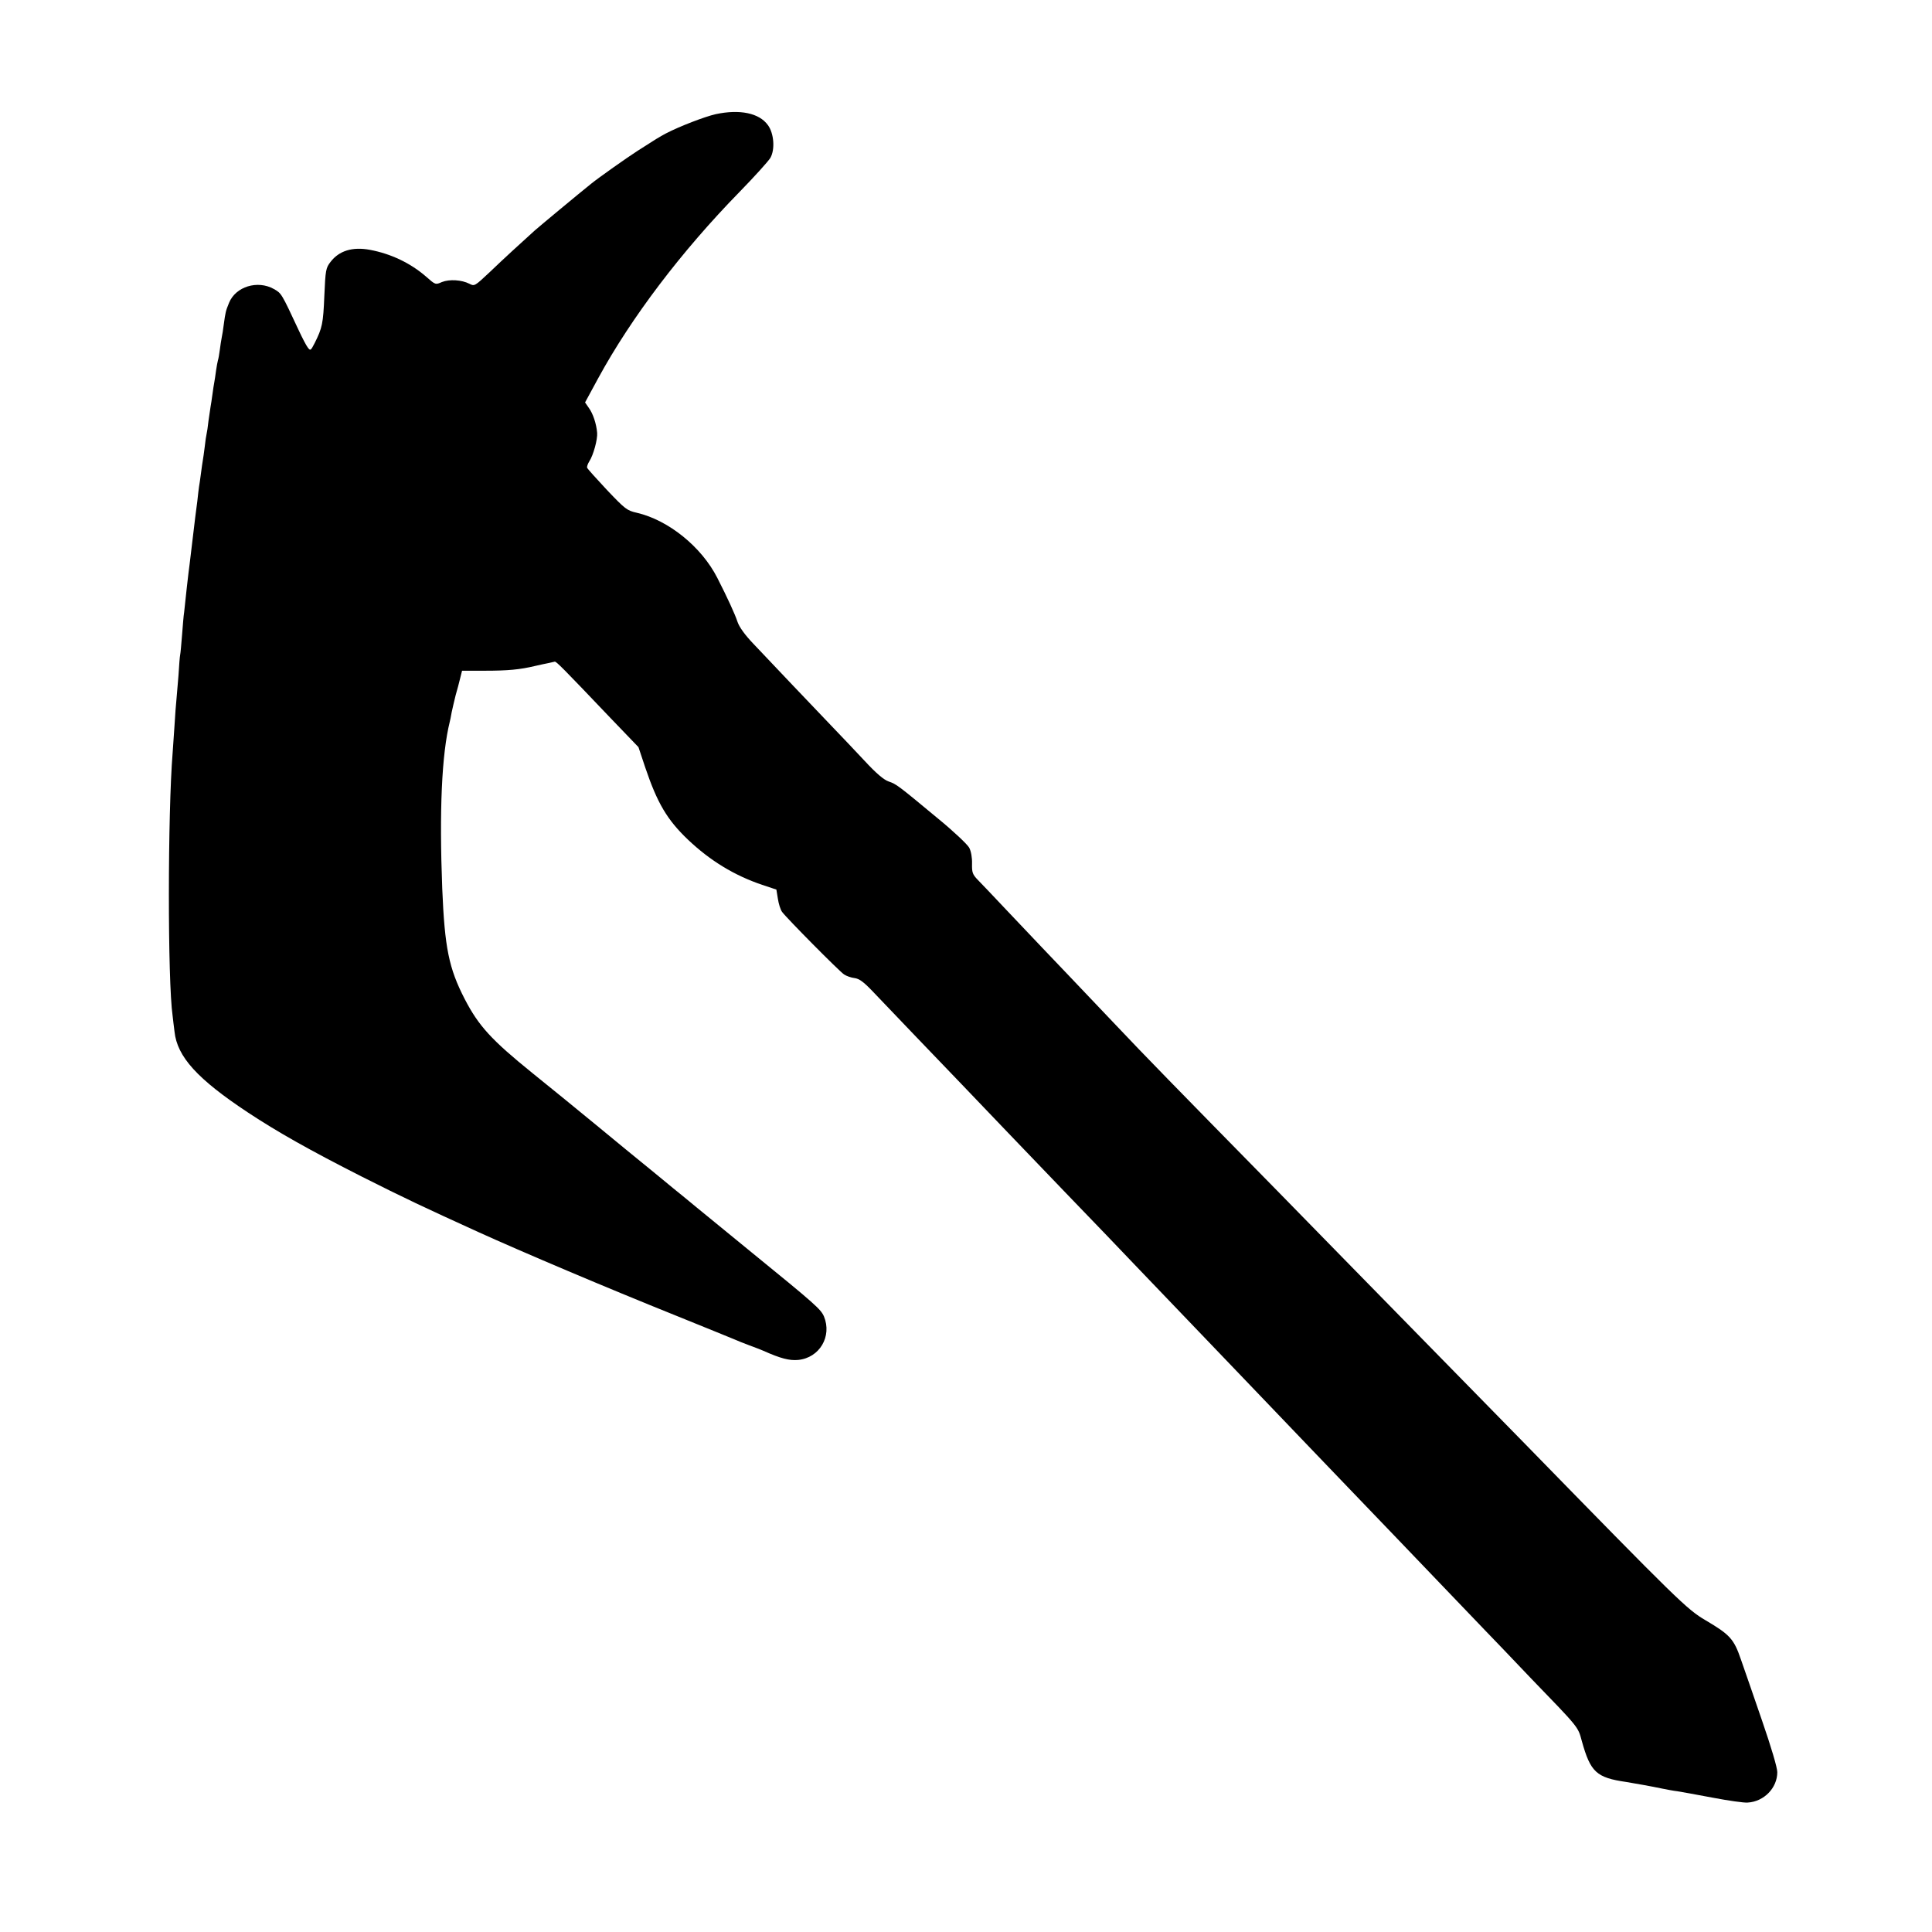 <?xml version="1.0" standalone="no"?>
<!DOCTYPE svg PUBLIC "-//W3C//DTD SVG 20010904//EN"
 "http://www.w3.org/TR/2001/REC-SVG-20010904/DTD/svg10.dtd">
<svg version="1.0" xmlns="http://www.w3.org/2000/svg"
 width="1024pt" height="1024pt" viewBox="0 0 1024 1024"
 preserveAspectRatio="xMidYMid meet">
<g transform="translate(0,1024) scale(0.1,-0.1)"
fill="#000000" stroke="none">
<path d="M3794 9635 c-58 -13 -193 -65 -264 -102 -36 -19 -55 -31 -150 -92
-52 -33 -209 -144 -247 -175 -65 -52 -273 -225 -298 -247 -81 -73 -166 -151
-239 -221 -80 -75 -81 -76 -108 -62 -41 21 -106 25 -146 9 -34 -15 -34 -15
-85 30 -81 70 -184 120 -297 141 -92 17 -163 -5 -208 -64 -25 -32 -27 -43 -33
-181 -6 -146 -11 -169 -51 -249 -21 -41 -23 -42 -36 -25 -8 10 -30 52 -49 93
-92 197 -91 195 -131 218 -87 49 -203 13 -238 -73 -18 -44 -19 -50 -28 -115
-3 -25 -8 -56 -11 -70 -3 -14 -7 -43 -10 -65 -3 -22 -7 -47 -10 -55 -2 -8 -7
-33 -10 -55 -3 -23 -7 -50 -9 -60 -2 -11 -7 -40 -10 -65 -3 -25 -8 -54 -10
-66 -2 -12 -7 -45 -11 -75 -3 -30 -8 -61 -10 -69 -2 -8 -7 -39 -10 -69 -4 -30
-8 -62 -10 -71 -2 -9 -6 -41 -10 -70 -4 -29 -8 -60 -10 -69 -1 -9 -6 -43 -9
-76 -4 -33 -9 -71 -11 -85 -2 -14 -6 -47 -9 -75 -15 -127 -18 -152 -21 -175
-2 -14 -9 -70 -15 -125 -6 -55 -12 -113 -14 -130 -3 -16 -7 -70 -11 -120 -4
-49 -8 -97 -10 -105 -2 -8 -6 -58 -9 -110 -4 -52 -9 -111 -11 -130 -2 -19 -7
-80 -10 -135 -4 -55 -8 -120 -10 -145 -26 -318 -27 -1209 0 -1395 2 -16 6 -54
10 -83 14 -133 121 -251 390 -429 156 -103 328 -200 600 -338 226 -114 330
-163 620 -295 229 -104 679 -295 1050 -444 160 -65 299 -121 310 -126 11 -5
45 -19 75 -30 30 -11 64 -24 75 -29 94 -42 139 -53 185 -49 114 11 181 125
137 231 -17 38 -44 63 -382 338 -143 117 -274 224 -291 238 -17 14 -51 42 -74
61 -24 19 -74 60 -110 90 -37 30 -86 71 -110 90 -24 19 -127 104 -229 188
-102 84 -260 213 -351 286 -215 174 -283 248 -357 391 -84 163 -106 271 -119
585 -16 413 -3 711 40 885 2 6 6 28 10 50 5 22 14 63 21 90 8 28 19 68 24 90
l10 40 118 0 c126 0 188 6 268 25 28 6 61 14 74 16 13 3 27 6 31 7 8 2 38 -28
298 -301 l146 -152 36 -108 c64 -189 116 -277 226 -382 118 -112 246 -190 394
-240 l75 -25 8 -49 c4 -27 14 -58 22 -69 22 -31 303 -315 329 -332 12 -8 37
-17 55 -19 24 -3 47 -19 93 -67 33 -35 141 -147 238 -249 98 -102 206 -214
240 -250 74 -78 402 -420 551 -575 145 -150 305 -317 359 -374 43 -45 325
-339 480 -501 148 -155 397 -414 450 -470 55 -57 364 -380 450 -469 64 -67
394 -411 480 -501 40 -41 149 -155 243 -254 259 -268 250 -257 271 -334 46
-165 77 -194 236 -217 37 -6 139 -24 190 -35 25 -5 61 -12 80 -14 19 -3 103
-18 187 -34 84 -16 168 -28 186 -26 87 5 157 78 157 161 0 24 -32 132 -81 274
-44 129 -95 275 -112 324 -37 108 -58 131 -187 207 -99 58 -146 104 -956 934
-66 67 -282 288 -480 490 -199 203 -412 421 -474 484 -62 63 -220 225 -352
360 -581 592 -703 717 -863 886 -93 98 -206 217 -251 264 -45 47 -109 114
-143 150 -34 36 -117 123 -184 194 -67 71 -136 144 -154 162 -28 29 -32 39
-31 86 1 32 -5 66 -15 85 -10 18 -84 88 -166 155 -212 176 -220 182 -261 196
-26 9 -66 43 -128 110 -50 53 -123 131 -164 173 -100 104 -341 358 -426 448
-44 46 -74 88 -83 115 -13 40 -53 127 -107 233 -84 165 -259 306 -426 345 -53
12 -62 19 -159 121 -56 60 -104 113 -105 118 -2 5 3 20 11 33 22 33 45 118 42
152 -4 48 -22 102 -44 132 l-20 29 70 129 c175 321 441 672 748 986 80 82 154
164 164 181 26 45 19 131 -13 174 -46 64 -149 85 -276 58z"/>
</g>
</svg>
